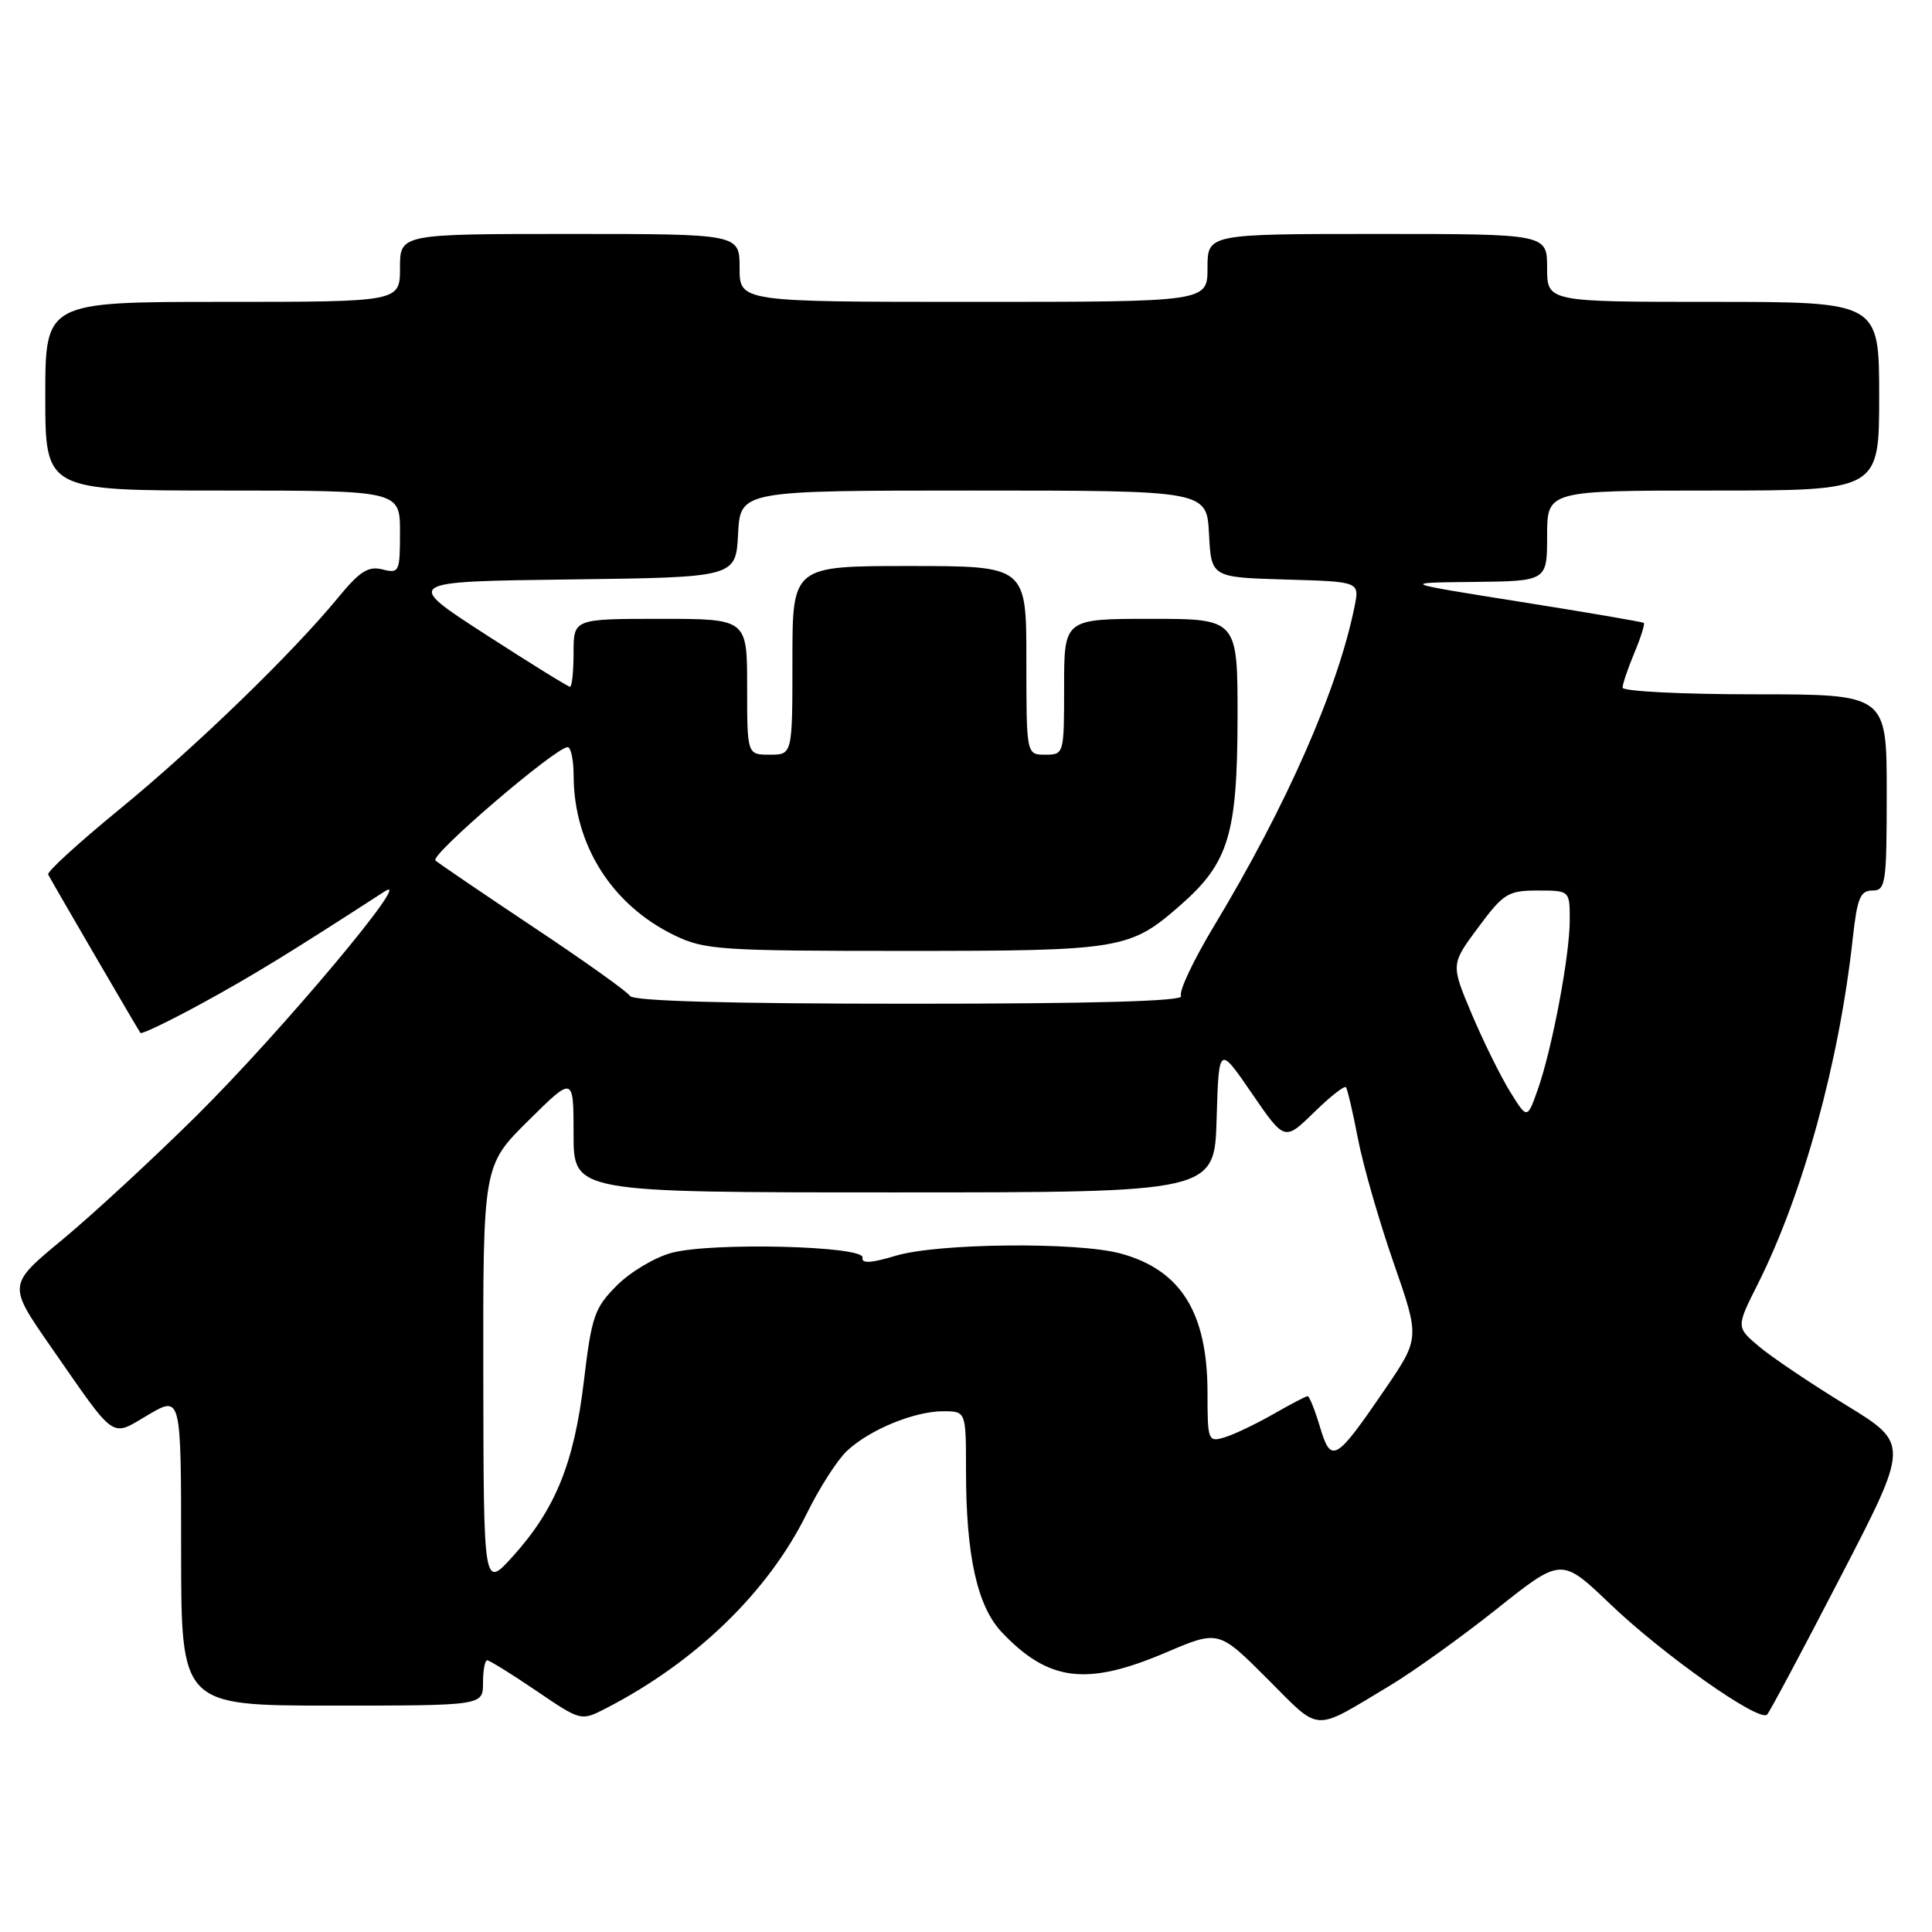 <?xml version="1.0" encoding="UTF-8" standalone="no"?>
<!DOCTYPE svg PUBLIC "-//W3C//DTD SVG 1.1//EN" "http://www.w3.org/Graphics/SVG/1.1/DTD/svg11.dtd" >
<svg xmlns="http://www.w3.org/2000/svg" xmlns:xlink="http://www.w3.org/1999/xlink" version="1.1" viewBox="0 0 256 256">
 <g >
 <path fill="currentColor"
d=" M 184.16 223.36 C 187.27 221.49 193.66 216.91 198.36 213.17 C 206.90 206.37 206.90 206.37 213.33 212.52 C 220.44 219.32 233.13 228.26 234.15 227.19 C 234.51 226.81 238.90 218.58 243.90 208.91 C 253.01 191.32 253.01 191.32 244.61 186.18 C 240.00 183.36 234.83 179.88 233.13 178.46 C 230.04 175.86 230.04 175.86 232.90 170.18 C 238.91 158.21 243.72 140.72 245.51 124.25 C 246.09 119.01 246.50 118.00 248.10 118.00 C 249.87 118.00 250.00 117.11 250.00 105.00 C 250.00 92.00 250.00 92.00 232.50 92.00 C 222.88 92.00 215.00 91.60 215.00 91.12 C 215.00 90.64 215.70 88.57 216.56 86.51 C 217.42 84.46 217.98 82.67 217.81 82.54 C 217.64 82.40 210.30 81.15 201.50 79.75 C 185.50 77.21 185.50 77.21 195.25 77.11 C 205.00 77.00 205.00 77.00 205.00 71.00 C 205.00 65.00 205.00 65.00 227.00 65.00 C 249.00 65.00 249.00 65.00 249.00 52.50 C 249.00 40.00 249.00 40.00 227.00 40.00 C 205.00 40.00 205.00 40.00 205.00 35.50 C 205.00 31.00 205.00 31.00 182.50 31.00 C 160.00 31.00 160.00 31.00 160.00 35.50 C 160.00 40.00 160.00 40.00 129.00 40.00 C 98.00 40.00 98.00 40.00 98.00 35.50 C 98.00 31.00 98.00 31.00 75.50 31.00 C 53.00 31.00 53.00 31.00 53.00 35.50 C 53.00 40.00 53.00 40.00 29.50 40.00 C 6.00 40.00 6.00 40.00 6.00 52.50 C 6.00 65.00 6.00 65.00 29.50 65.00 C 53.00 65.00 53.00 65.00 53.00 70.52 C 53.00 75.80 52.90 76.01 50.67 75.45 C 48.80 74.98 47.65 75.71 44.80 79.19 C 38.69 86.61 25.91 98.99 15.78 107.28 C 10.42 111.67 6.19 115.53 6.38 115.88 C 7.49 117.90 18.36 136.56 18.61 136.87 C 18.77 137.07 22.41 135.32 26.70 132.98 C 33.43 129.31 38.35 126.29 50.98 118.11 C 55.13 115.42 37.20 136.79 26.01 147.87 C 20.24 153.58 12.26 160.95 8.28 164.25 C 1.03 170.24 1.03 170.24 6.68 178.37 C 15.54 191.11 14.58 190.44 19.66 187.46 C 24.00 184.92 24.00 184.92 24.00 205.46 C 24.00 226.00 24.00 226.00 44.00 226.00 C 64.00 226.00 64.00 226.00 64.00 223.00 C 64.00 221.35 64.25 220.00 64.55 220.00 C 64.86 220.00 67.78 221.81 71.05 224.03 C 76.98 228.06 76.98 228.06 80.24 226.39 C 92.18 220.25 101.79 210.94 106.91 200.54 C 108.56 197.18 110.95 193.45 112.22 192.26 C 115.22 189.44 121.14 187.00 124.97 187.00 C 128.00 187.00 128.00 187.00 128.00 194.86 C 128.00 206.14 129.49 212.86 132.76 216.30 C 138.96 222.82 143.99 223.44 154.48 218.97 C 161.47 215.99 161.47 215.99 167.91 222.43 C 175.12 229.64 173.80 229.56 184.16 223.36 Z  M 64.04 182.47 C 64.00 154.44 64.00 154.44 70.00 148.50 C 76.00 142.56 76.00 142.56 76.00 150.28 C 76.00 158.00 76.00 158.00 118.46 158.00 C 160.93 158.00 160.93 158.00 161.21 148.25 C 161.50 138.50 161.50 138.50 165.86 144.85 C 170.21 151.20 170.21 151.20 174.09 147.42 C 176.22 145.33 178.13 143.83 178.34 144.06 C 178.54 144.30 179.26 147.36 179.93 150.86 C 180.60 154.36 182.72 161.74 184.64 167.27 C 188.14 177.31 188.14 177.31 183.52 184.08 C 176.96 193.68 176.38 194.01 174.90 189.07 C 174.23 186.83 173.50 185.00 173.27 185.00 C 173.04 185.00 170.98 186.08 168.68 187.40 C 166.38 188.71 163.49 190.09 162.25 190.46 C 160.08 191.11 160.00 190.91 160.00 184.54 C 160.00 173.93 156.47 168.27 148.50 166.10 C 142.78 164.54 124.24 164.72 118.70 166.39 C 115.42 167.38 114.13 167.45 114.29 166.64 C 114.58 165.09 94.28 164.58 88.98 166.01 C 86.78 166.60 83.52 168.54 81.74 170.33 C 78.77 173.30 78.39 174.40 77.36 183.06 C 76.07 193.88 73.58 200.00 67.94 206.24 C 64.08 210.50 64.08 210.50 64.04 182.47 Z  M 200.06 144.60 C 198.80 142.55 196.52 137.93 195.00 134.33 C 192.24 127.78 192.24 127.78 195.87 122.89 C 199.22 118.38 199.82 118.00 203.75 118.00 C 208.00 118.00 208.00 118.00 208.00 121.91 C 208.00 126.63 205.66 139.01 203.75 144.41 C 202.36 148.32 202.36 148.32 200.06 144.60 Z  M 83.48 131.97 C 83.13 131.40 77.36 127.29 70.67 122.84 C 63.98 118.38 58.14 114.41 57.70 114.02 C 56.92 113.32 73.64 99.00 75.22 99.00 C 75.65 99.00 76.00 100.69 76.01 102.75 C 76.02 111.92 81.06 119.92 89.38 123.94 C 93.34 125.86 95.43 126.00 119.85 126.00 C 148.65 126.00 149.72 125.82 156.48 119.88 C 162.79 114.34 163.95 110.52 163.98 95.25 C 164.00 82.00 164.00 82.00 152.50 82.00 C 141.00 82.00 141.00 82.00 141.00 91.00 C 141.00 99.93 140.98 100.00 138.50 100.00 C 136.00 100.00 136.00 100.00 136.00 87.50 C 136.00 75.00 136.00 75.00 120.50 75.00 C 105.00 75.00 105.00 75.00 105.00 87.50 C 105.00 100.00 105.00 100.00 102.00 100.00 C 99.00 100.00 99.00 100.00 99.00 91.00 C 99.00 82.00 99.00 82.00 87.50 82.00 C 76.00 82.00 76.00 82.00 76.00 86.50 C 76.00 88.97 75.79 91.00 75.53 91.00 C 75.27 91.00 70.21 87.86 64.28 84.03 C 53.50 77.06 53.50 77.06 75.50 76.78 C 97.50 76.50 97.50 76.50 97.80 70.75 C 98.10 65.00 98.10 65.00 129.00 65.00 C 159.90 65.00 159.90 65.00 160.20 70.75 C 160.50 76.50 160.50 76.50 170.32 76.79 C 180.14 77.07 180.14 77.07 179.50 80.29 C 177.33 91.18 170.50 106.73 160.84 122.74 C 158.11 127.28 156.15 131.44 156.50 131.99 C 156.91 132.66 144.86 133.00 120.62 133.00 C 96.57 133.00 83.90 132.65 83.48 131.97 Z "/>
</g>
</svg>